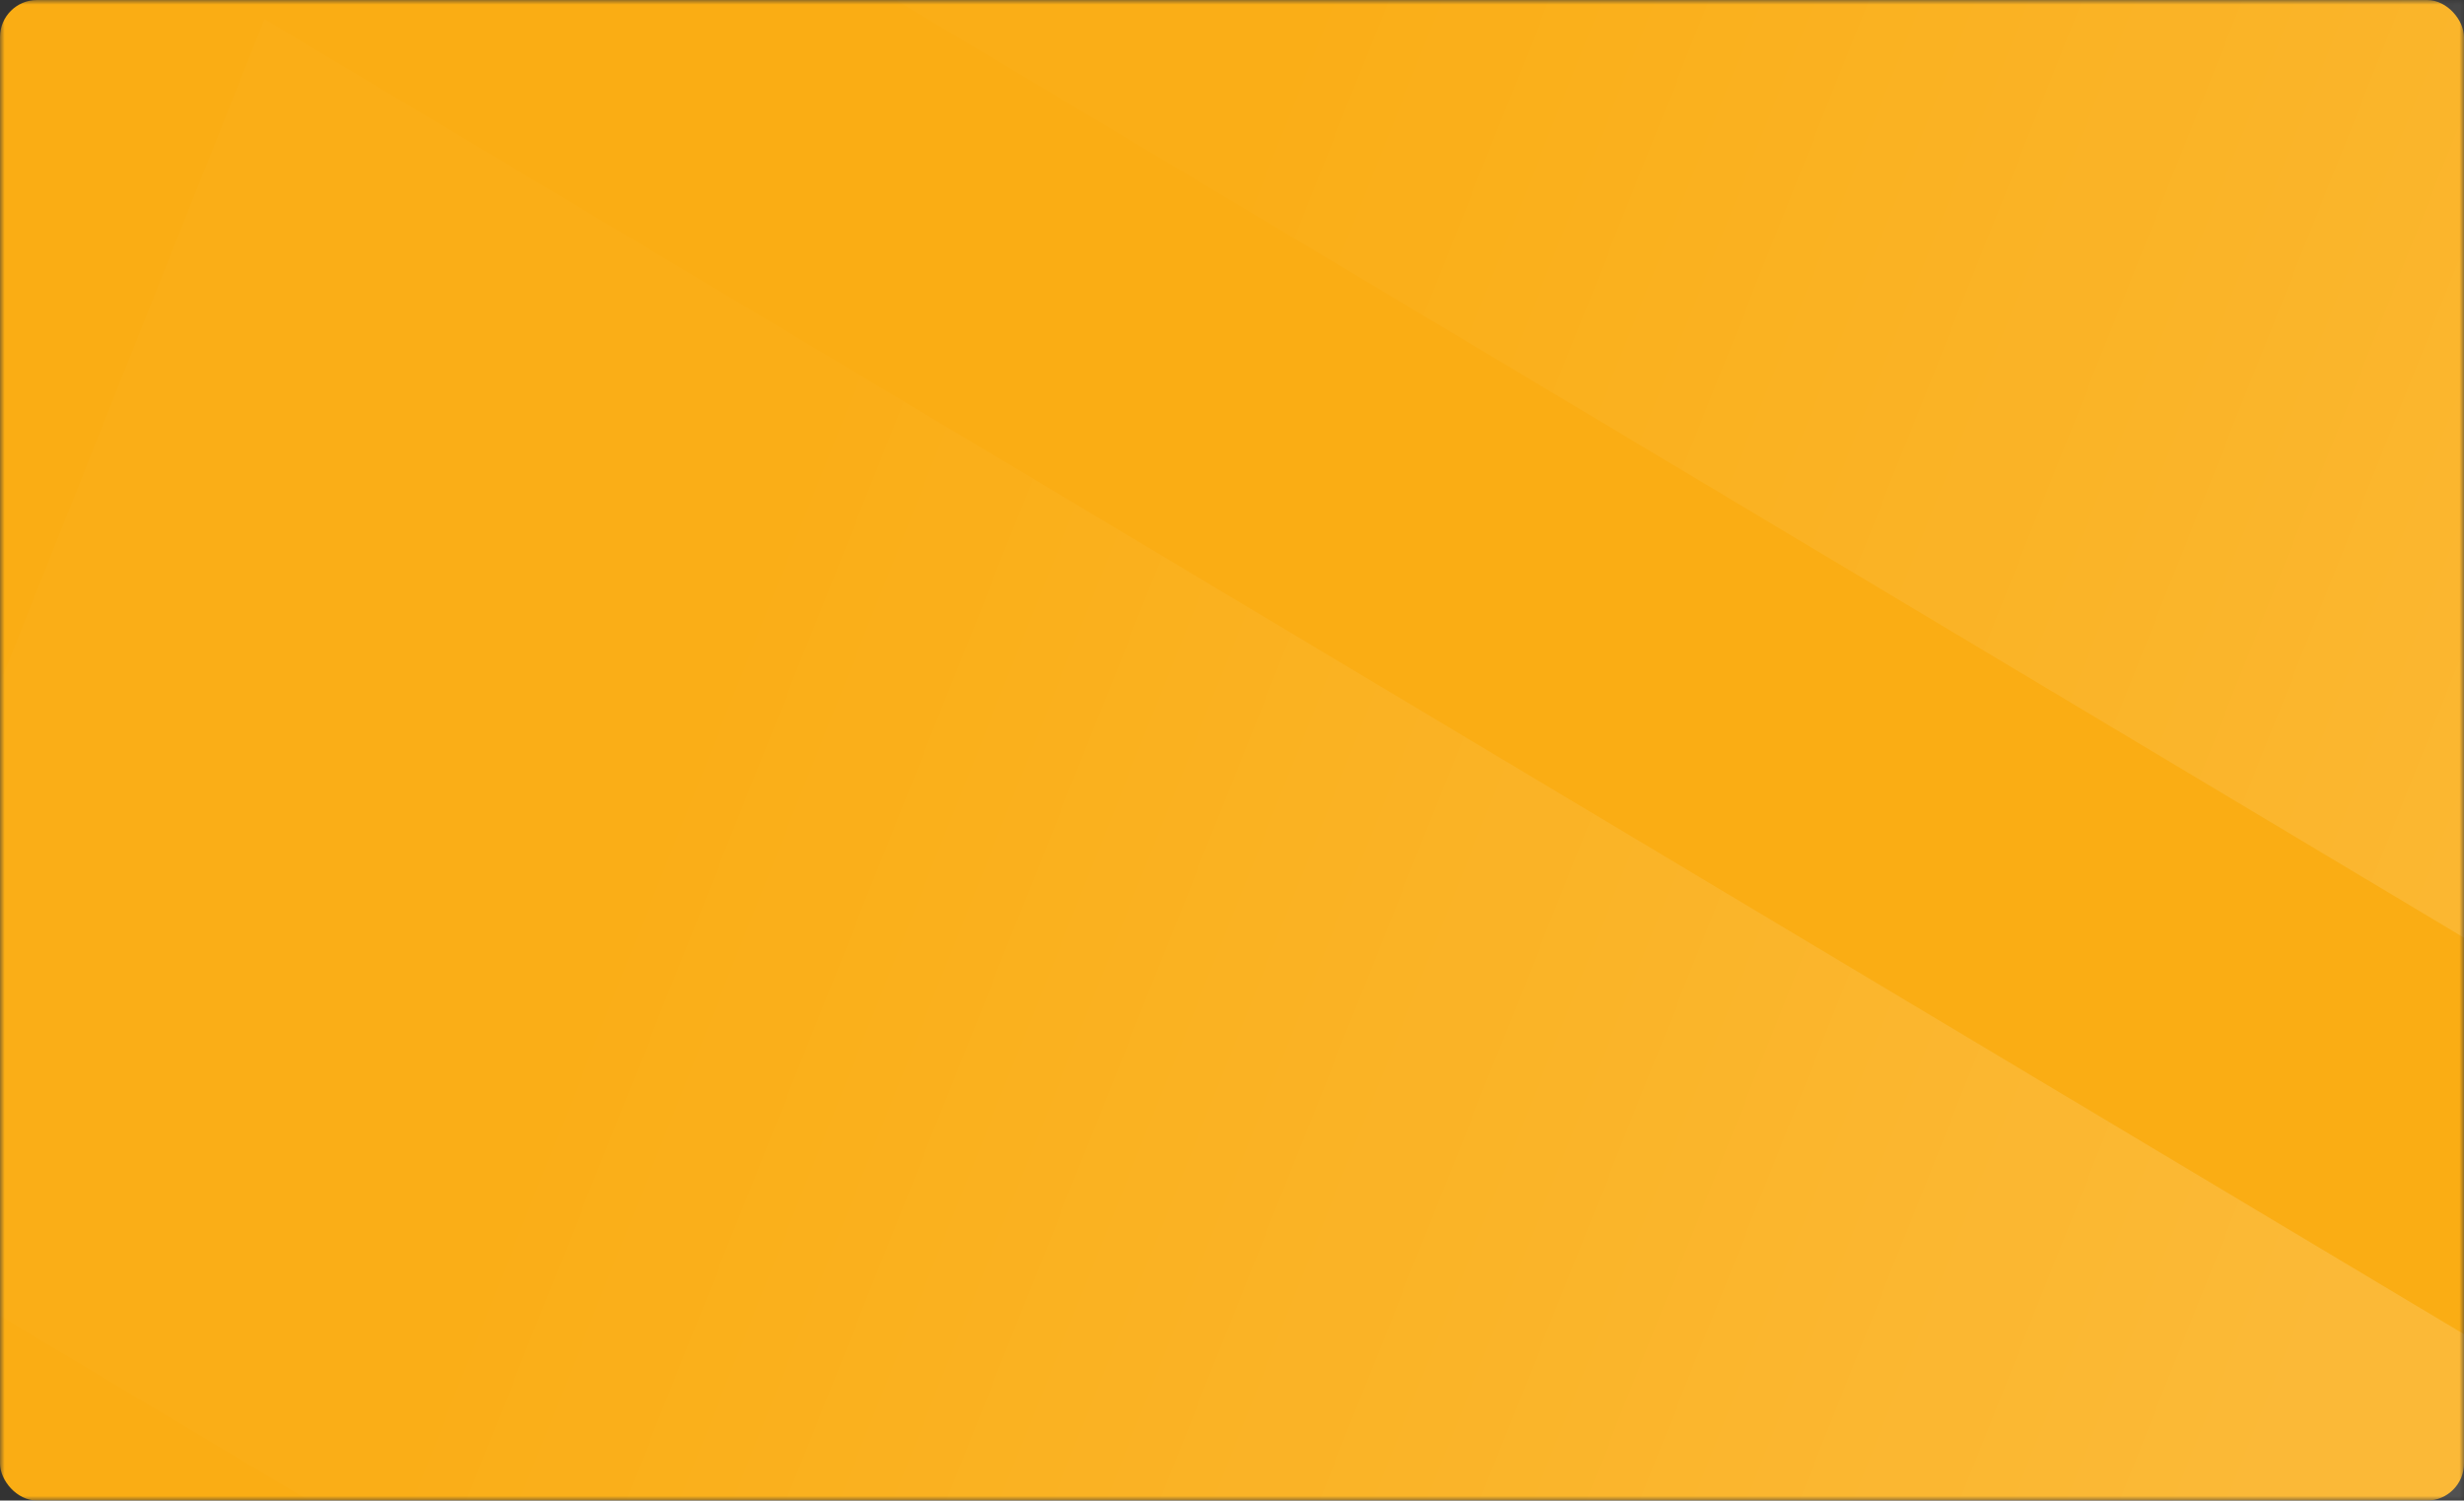 <svg width="266" height="162" viewBox="0 0 266 162" fill="none" xmlns="http://www.w3.org/2000/svg">
<rect x="0" y="0" width="266" height="162" fill="#333333" stroke="none"/>
<mask id="mask0_2173_18365" style="mask-type:luminance" maskUnits="userSpaceOnUse" x="0" y="0" width="266" height="162">
<rect width="266" height="162" fill="white"/>
</mask>
<g mask="url(#mask0_2173_18365)">
<rect width="266" height="162" rx="4" fill="#FAAD14"/>
<rect width="316.514" height="136.546" transform="matrix(0.858 0.513 -0.37 0.929 121.205 -142.397)" fill="url(#paint0_linear_2173_18365)"/>
<rect width="316.514" height="136.547" transform="matrix(0.858 0.513 -0.37 0.929 28.554 2.071)" fill="url(#paint1_linear_2173_18365)"/>
</g>
<defs>
<linearGradient id="paint0_linear_2173_18365" x1="69.868" y1="151.702" x2="263.376" y2="151.702" gradientUnits="userSpaceOnUse">
<stop stop-color="white" stop-opacity="0.01"/>
<stop offset="1" stop-color="white" stop-opacity="0.15"/>
</linearGradient>
<linearGradient id="paint1_linear_2173_18365" x1="69.868" y1="151.702" x2="263.376" y2="151.702" gradientUnits="userSpaceOnUse">
<stop stop-color="white" stop-opacity="0.01"/>
<stop offset="1" stop-color="white" stop-opacity="0.15"/>
</linearGradient>
</defs>
</svg>
